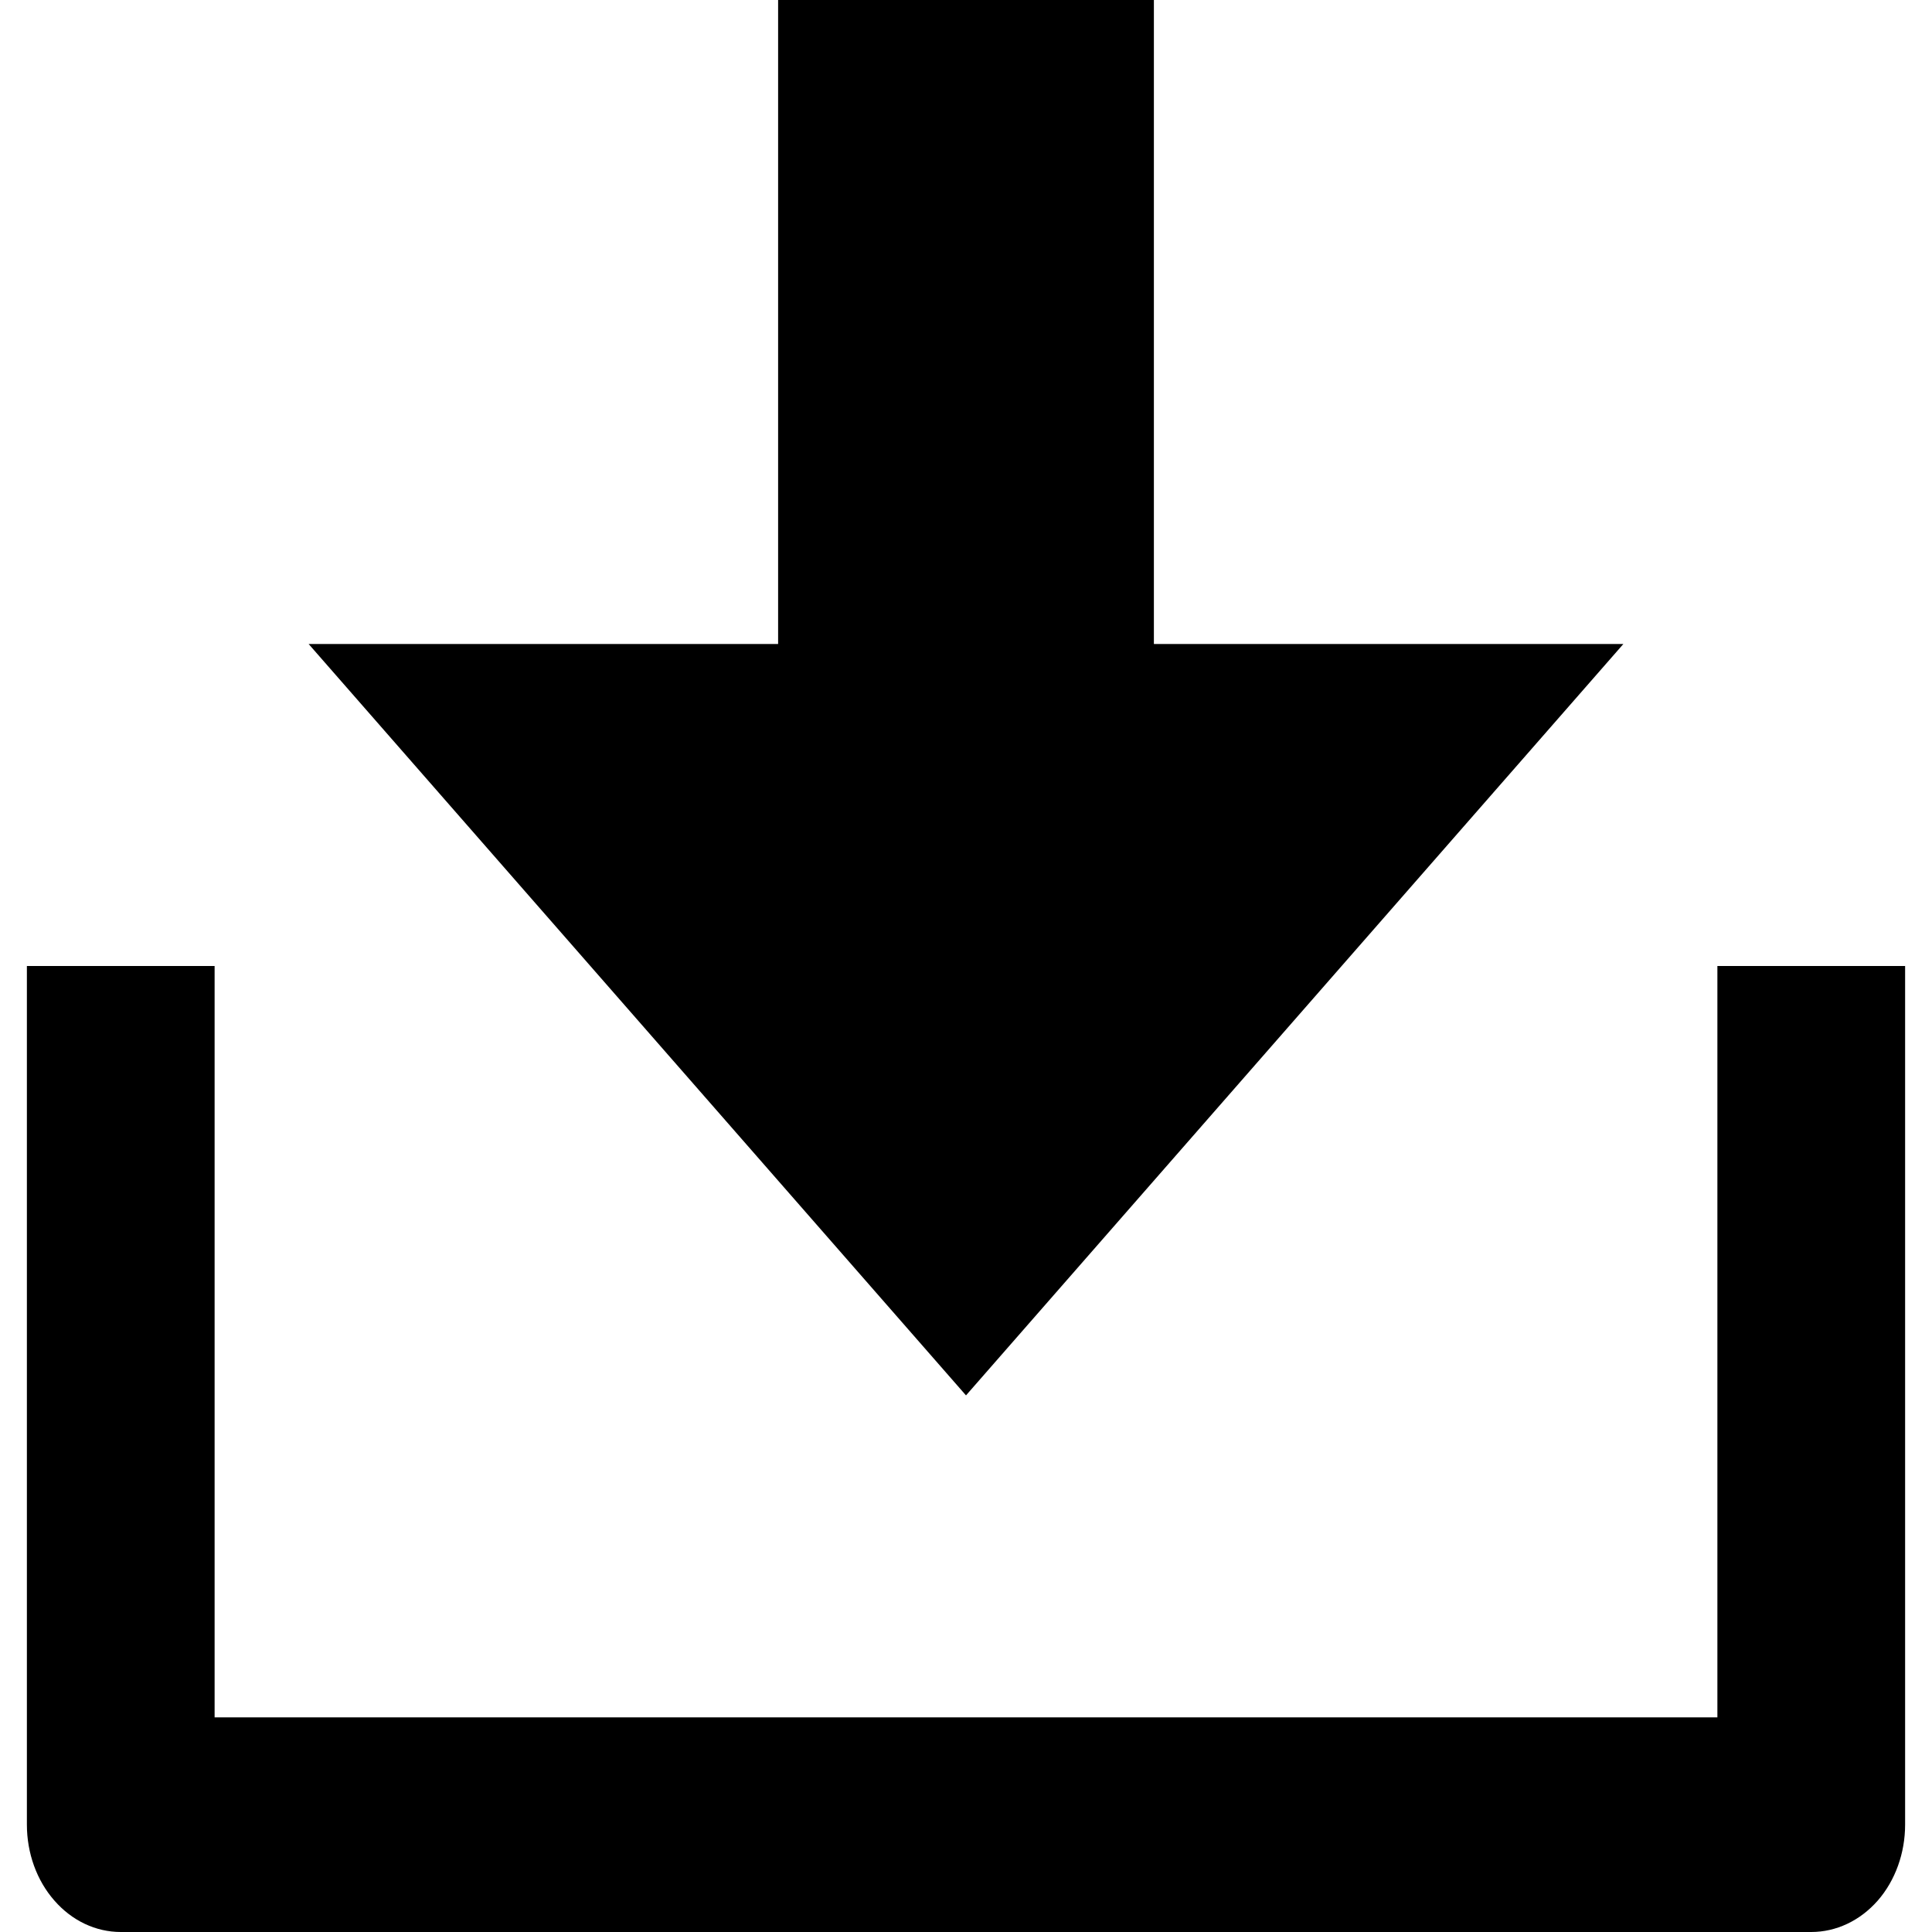 <svg width="12" height="12" viewBox="0 0 12 12" fill="none" xmlns="http://www.w3.org/2000/svg">
<path d="M1.333 10.667H10.667V6H11.833V11.333C11.833 11.51 11.772 11.68 11.663 11.805C11.553 11.93 11.405 12 11.25 12H0.75C0.595 12 0.447 11.93 0.338 11.805C0.228 11.68 0.167 11.51 0.167 11.333V6H1.333V10.667ZM7.167 4H10.083L6 8.667L1.917 4H4.833V0H7.167V4Z" fill="black"/>
</svg>
